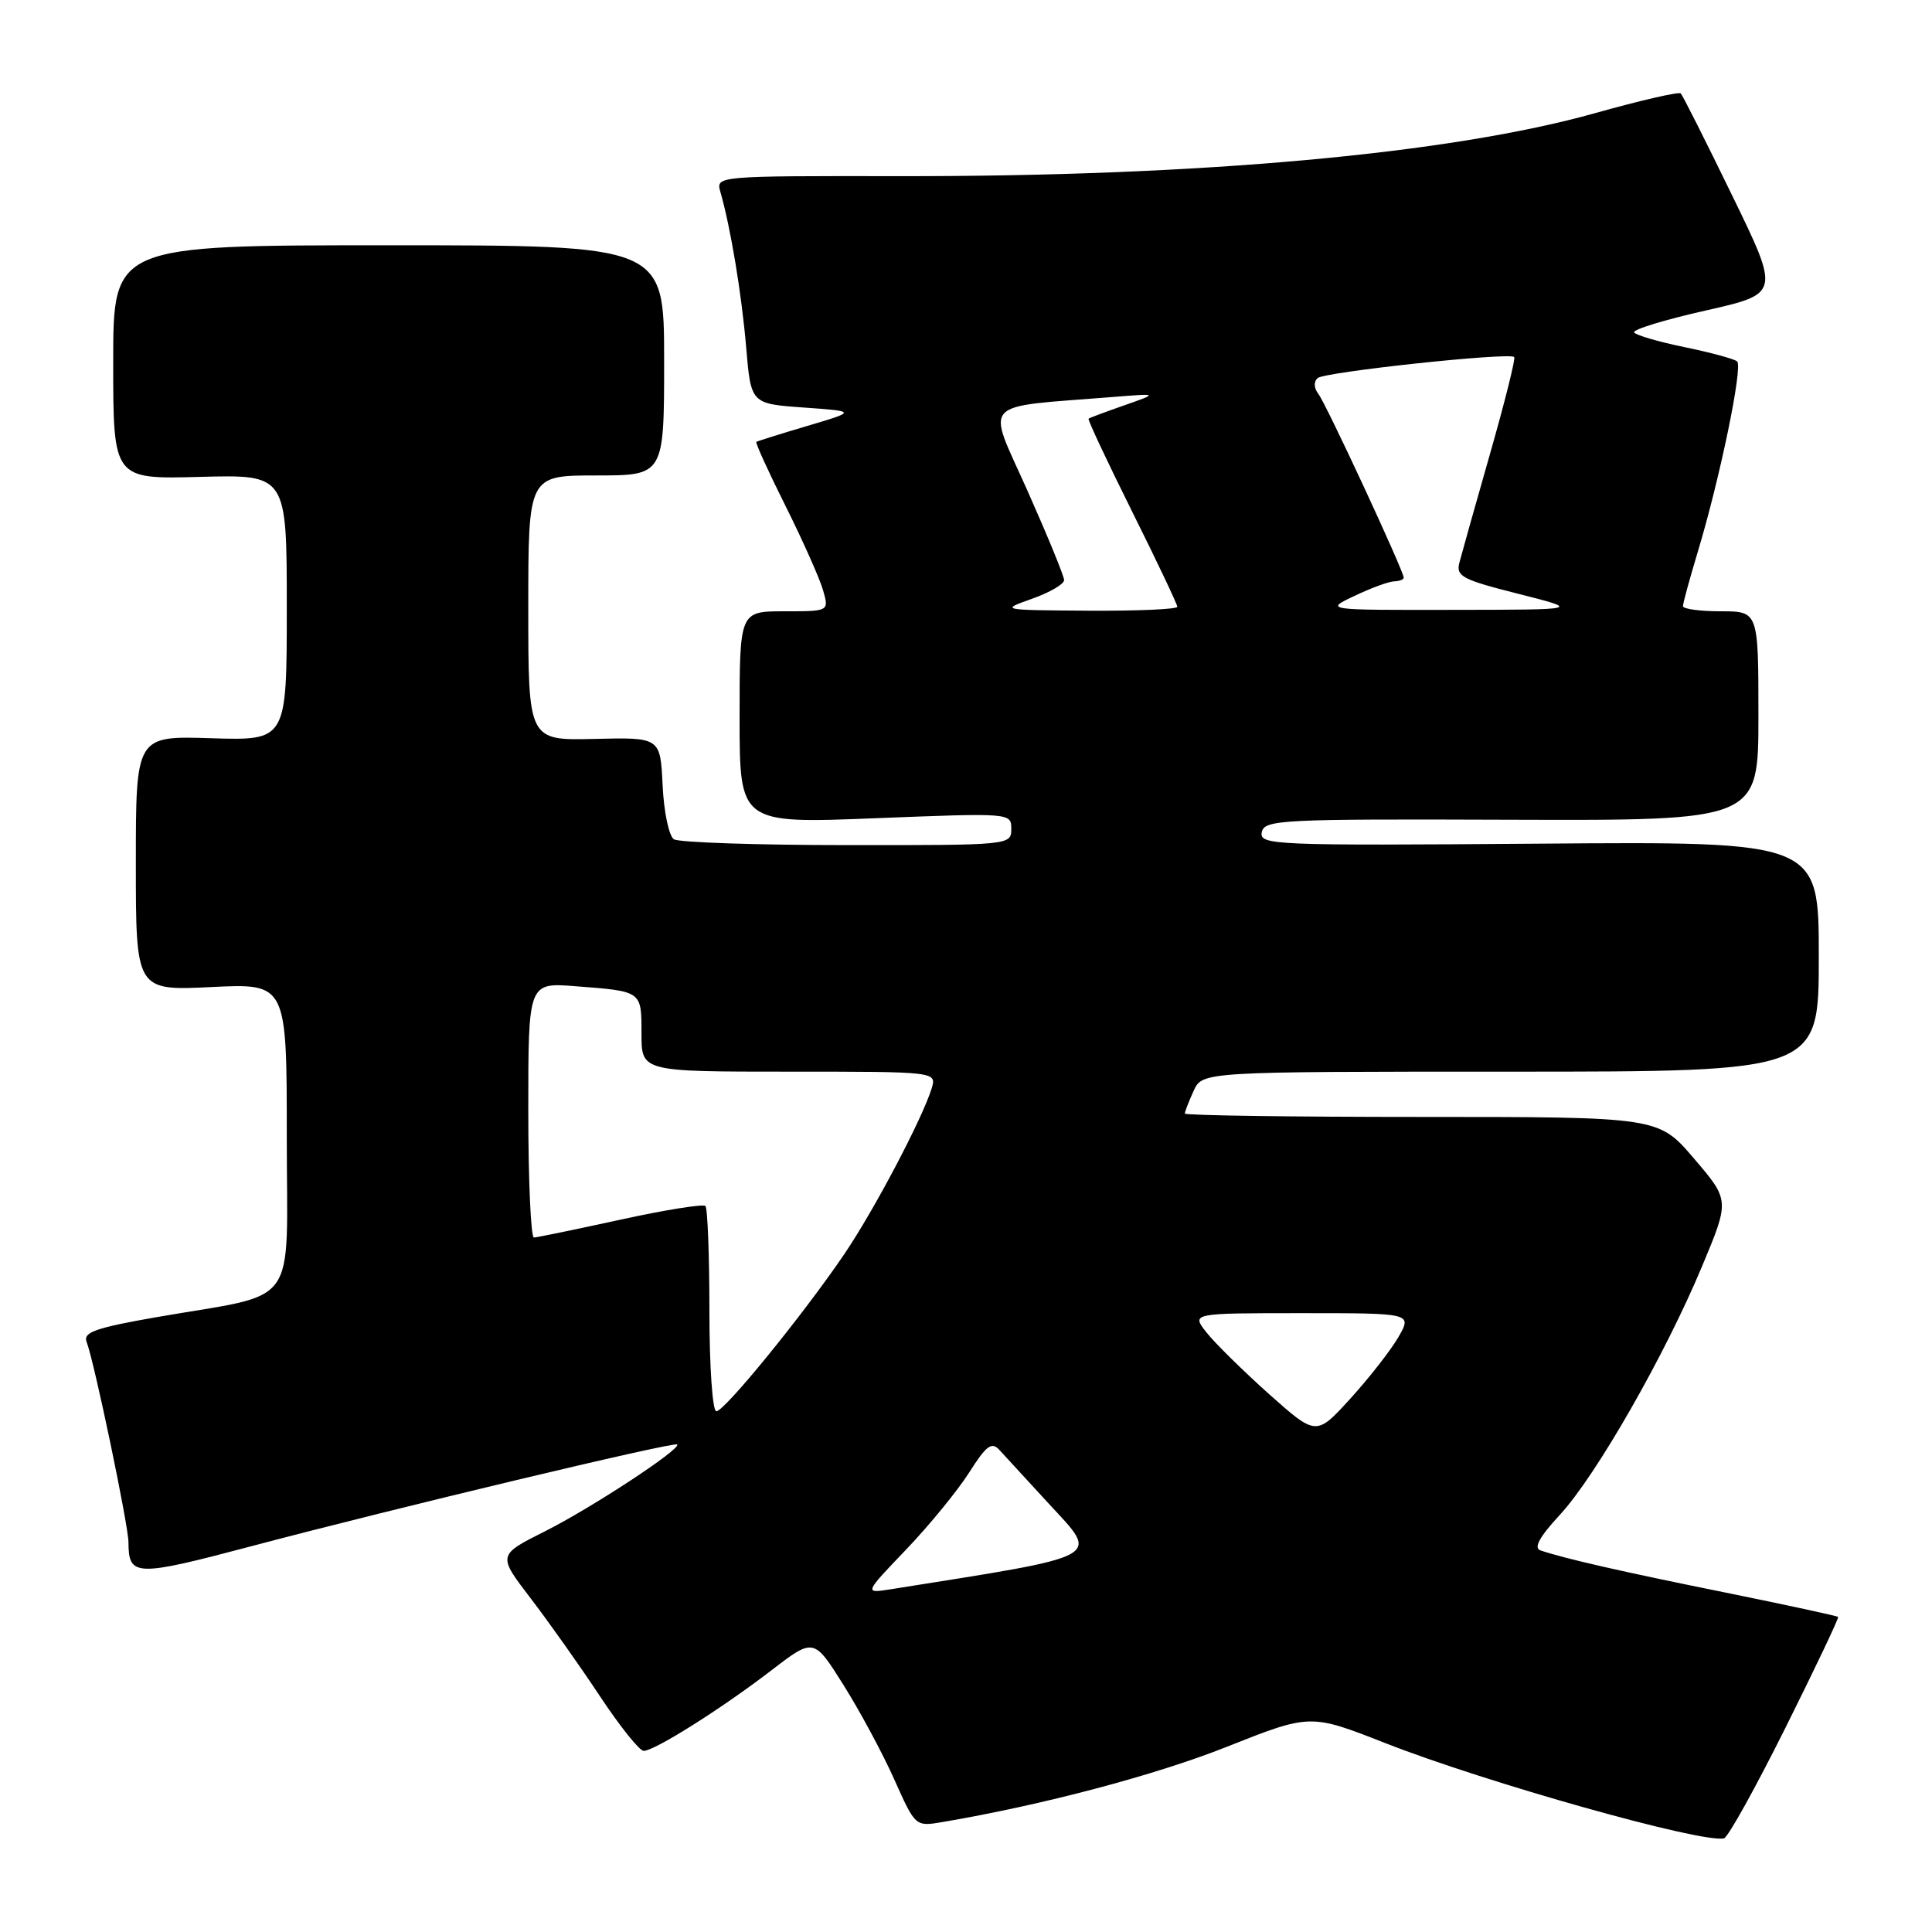 <?xml version="1.0" encoding="UTF-8" standalone="no"?>
<!DOCTYPE svg PUBLIC "-//W3C//DTD SVG 1.1//EN" "http://www.w3.org/Graphics/SVG/1.1/DTD/svg11.dtd" >
<svg xmlns="http://www.w3.org/2000/svg" xmlns:xlink="http://www.w3.org/1999/xlink" version="1.1" viewBox="0 0 256 256">
 <g >
 <path fill="currentColor"
d=" M 236.58 228.94 C 240.54 221.00 243.68 214.39 243.56 214.25 C 243.44 214.12 236.69 212.66 228.57 211.01 C 214.71 208.21 207.33 206.52 204.13 205.44 C 203.18 205.11 203.96 203.68 206.71 200.70 C 211.51 195.49 220.62 179.56 225.54 167.77 C 229.19 159.04 229.19 159.04 224.47 153.52 C 219.76 148.00 219.76 148.00 188.38 148.00 C 171.12 148.00 157.00 147.80 157.00 147.55 C 157.00 147.30 157.52 145.95 158.16 144.55 C 159.32 142.00 159.32 142.00 200.16 142.00 C 241.00 142.00 241.00 142.00 241.00 126.75 C 241.00 111.50 241.00 111.50 203.92 111.79 C 168.78 112.06 166.86 111.98 167.19 110.29 C 167.52 108.61 169.59 108.51 200.27 108.62 C 233.00 108.73 233.00 108.73 233.00 94.87 C 233.00 81.00 233.00 81.00 228.00 81.00 C 225.25 81.00 223.00 80.69 223.00 80.32 C 223.00 79.95 223.89 76.68 224.98 73.07 C 227.91 63.35 230.96 48.59 230.18 47.89 C 229.81 47.56 226.67 46.71 223.22 46.00 C 219.77 45.29 216.76 44.41 216.53 44.05 C 216.30 43.68 220.56 42.37 225.99 41.15 C 235.86 38.92 235.86 38.92 229.51 25.88 C 226.02 18.70 222.96 12.63 222.71 12.38 C 222.47 12.13 217.38 13.30 211.40 14.98 C 192.15 20.39 158.99 23.40 119.17 23.34 C 94.96 23.31 94.85 23.32 95.45 25.41 C 96.81 30.14 98.27 38.95 98.87 46.00 C 99.50 53.50 99.50 53.50 106.50 54.00 C 113.50 54.50 113.50 54.50 107.00 56.43 C 103.42 57.49 100.37 58.45 100.22 58.55 C 100.06 58.65 101.81 62.49 104.10 67.07 C 106.39 71.66 108.62 76.67 109.06 78.21 C 109.86 81.00 109.86 81.00 103.93 81.00 C 98.00 81.00 98.00 81.00 98.00 95.06 C 98.00 109.13 98.00 109.13 116.00 108.42 C 133.96 107.71 134.00 107.71 134.00 109.85 C 134.00 111.98 133.83 112.00 112.25 111.98 C 100.29 111.98 89.96 111.63 89.30 111.21 C 88.64 110.79 87.97 107.61 87.80 104.07 C 87.50 97.70 87.50 97.70 78.75 97.91 C 70.00 98.12 70.00 98.12 70.00 80.56 C 70.00 63.00 70.00 63.00 79.00 63.00 C 88.00 63.00 88.00 63.00 88.00 47.75 C 88.00 32.50 88.00 32.50 51.50 32.50 C 15.00 32.50 15.00 32.50 15.00 48.00 C 15.00 63.50 15.00 63.50 26.50 63.19 C 38.00 62.88 38.00 62.88 38.00 80.51 C 38.00 98.13 38.00 98.13 28.00 97.82 C 18.00 97.50 18.00 97.50 18.00 114.38 C 18.00 131.27 18.00 131.27 28.00 130.79 C 38.00 130.30 38.00 130.30 38.00 150.61 C 38.00 173.85 39.93 171.19 20.69 174.54 C 12.68 175.94 10.99 176.54 11.47 177.79 C 12.49 180.43 17.00 202.05 17.02 204.33 C 17.05 208.94 17.87 208.97 33.50 204.83 C 52.30 199.85 89.33 191.00 89.73 191.40 C 90.31 191.97 78.41 199.79 72.22 202.90 C 65.93 206.06 65.93 206.06 70.31 211.78 C 72.72 214.93 76.85 220.76 79.49 224.75 C 82.13 228.74 84.74 232.00 85.29 232.00 C 86.73 232.00 95.61 226.40 102.16 221.37 C 107.83 217.01 107.83 217.01 111.76 223.26 C 113.92 226.69 116.95 232.32 118.49 235.77 C 121.29 242.04 121.29 242.04 124.89 241.43 C 138.12 239.18 153.07 235.23 162.56 231.46 C 173.62 227.07 173.62 227.07 183.56 230.97 C 196.97 236.23 225.55 244.27 228.44 243.59 C 228.96 243.47 232.62 236.88 236.58 228.94 Z  M 120.07 205.32 C 123.13 202.12 126.88 197.53 128.41 195.13 C 130.70 191.52 131.40 191.00 132.43 192.13 C 133.11 192.88 136.02 196.05 138.91 199.18 C 145.74 206.58 146.75 206.02 118.00 210.59 C 114.50 211.14 114.50 211.14 120.07 205.32 Z  M 168.14 184.71 C 164.70 181.63 160.98 177.97 159.87 176.56 C 157.85 174.00 157.85 174.00 172.48 174.00 C 187.11 174.00 187.11 174.00 185.31 177.15 C 184.31 178.88 181.45 182.55 178.95 185.30 C 174.41 190.29 174.41 190.29 168.14 184.71 Z  M 94.00 173.67 C 94.00 166.33 93.76 160.09 93.47 159.80 C 93.18 159.51 88.11 160.32 82.22 161.61 C 76.32 162.90 71.16 163.96 70.75 163.98 C 70.34 163.99 70.00 156.39 70.00 147.09 C 70.00 130.19 70.00 130.19 76.25 130.68 C 85.11 131.36 85.00 131.28 85.00 136.97 C 85.00 142.00 85.00 142.00 104.57 142.00 C 124.13 142.00 124.13 142.00 123.44 144.25 C 122.18 148.30 115.81 160.38 111.88 166.17 C 106.43 174.20 96.01 187.00 94.92 187.00 C 94.41 187.00 94.00 181.10 94.00 173.67 Z  M 136.75 79.34 C 139.09 78.51 141.00 77.40 141.00 76.87 C 141.00 76.34 138.81 71.01 136.14 65.01 C 130.70 52.82 129.57 54.04 147.50 52.60 C 153.50 52.12 153.50 52.12 149.00 53.70 C 146.53 54.56 144.38 55.36 144.24 55.48 C 144.10 55.59 146.69 61.11 149.99 67.74 C 153.30 74.38 156.00 80.08 156.00 80.40 C 156.00 80.73 150.71 80.96 144.25 80.92 C 132.53 80.84 132.51 80.84 136.75 79.34 Z  M 179.50 78.95 C 181.70 77.90 184.06 77.04 184.75 77.03 C 185.44 77.01 186.00 76.79 186.00 76.54 C 186.00 75.66 175.70 53.48 174.70 52.21 C 174.10 51.44 174.05 50.59 174.59 50.10 C 175.51 49.28 199.99 46.66 200.64 47.31 C 200.84 47.50 199.40 53.25 197.45 60.08 C 195.50 66.91 193.67 73.42 193.38 74.54 C 192.90 76.36 193.73 76.80 201.17 78.68 C 209.50 80.79 209.50 80.79 192.50 80.81 C 175.50 80.84 175.50 80.84 179.50 78.95 Z "/>
</g>
</svg>